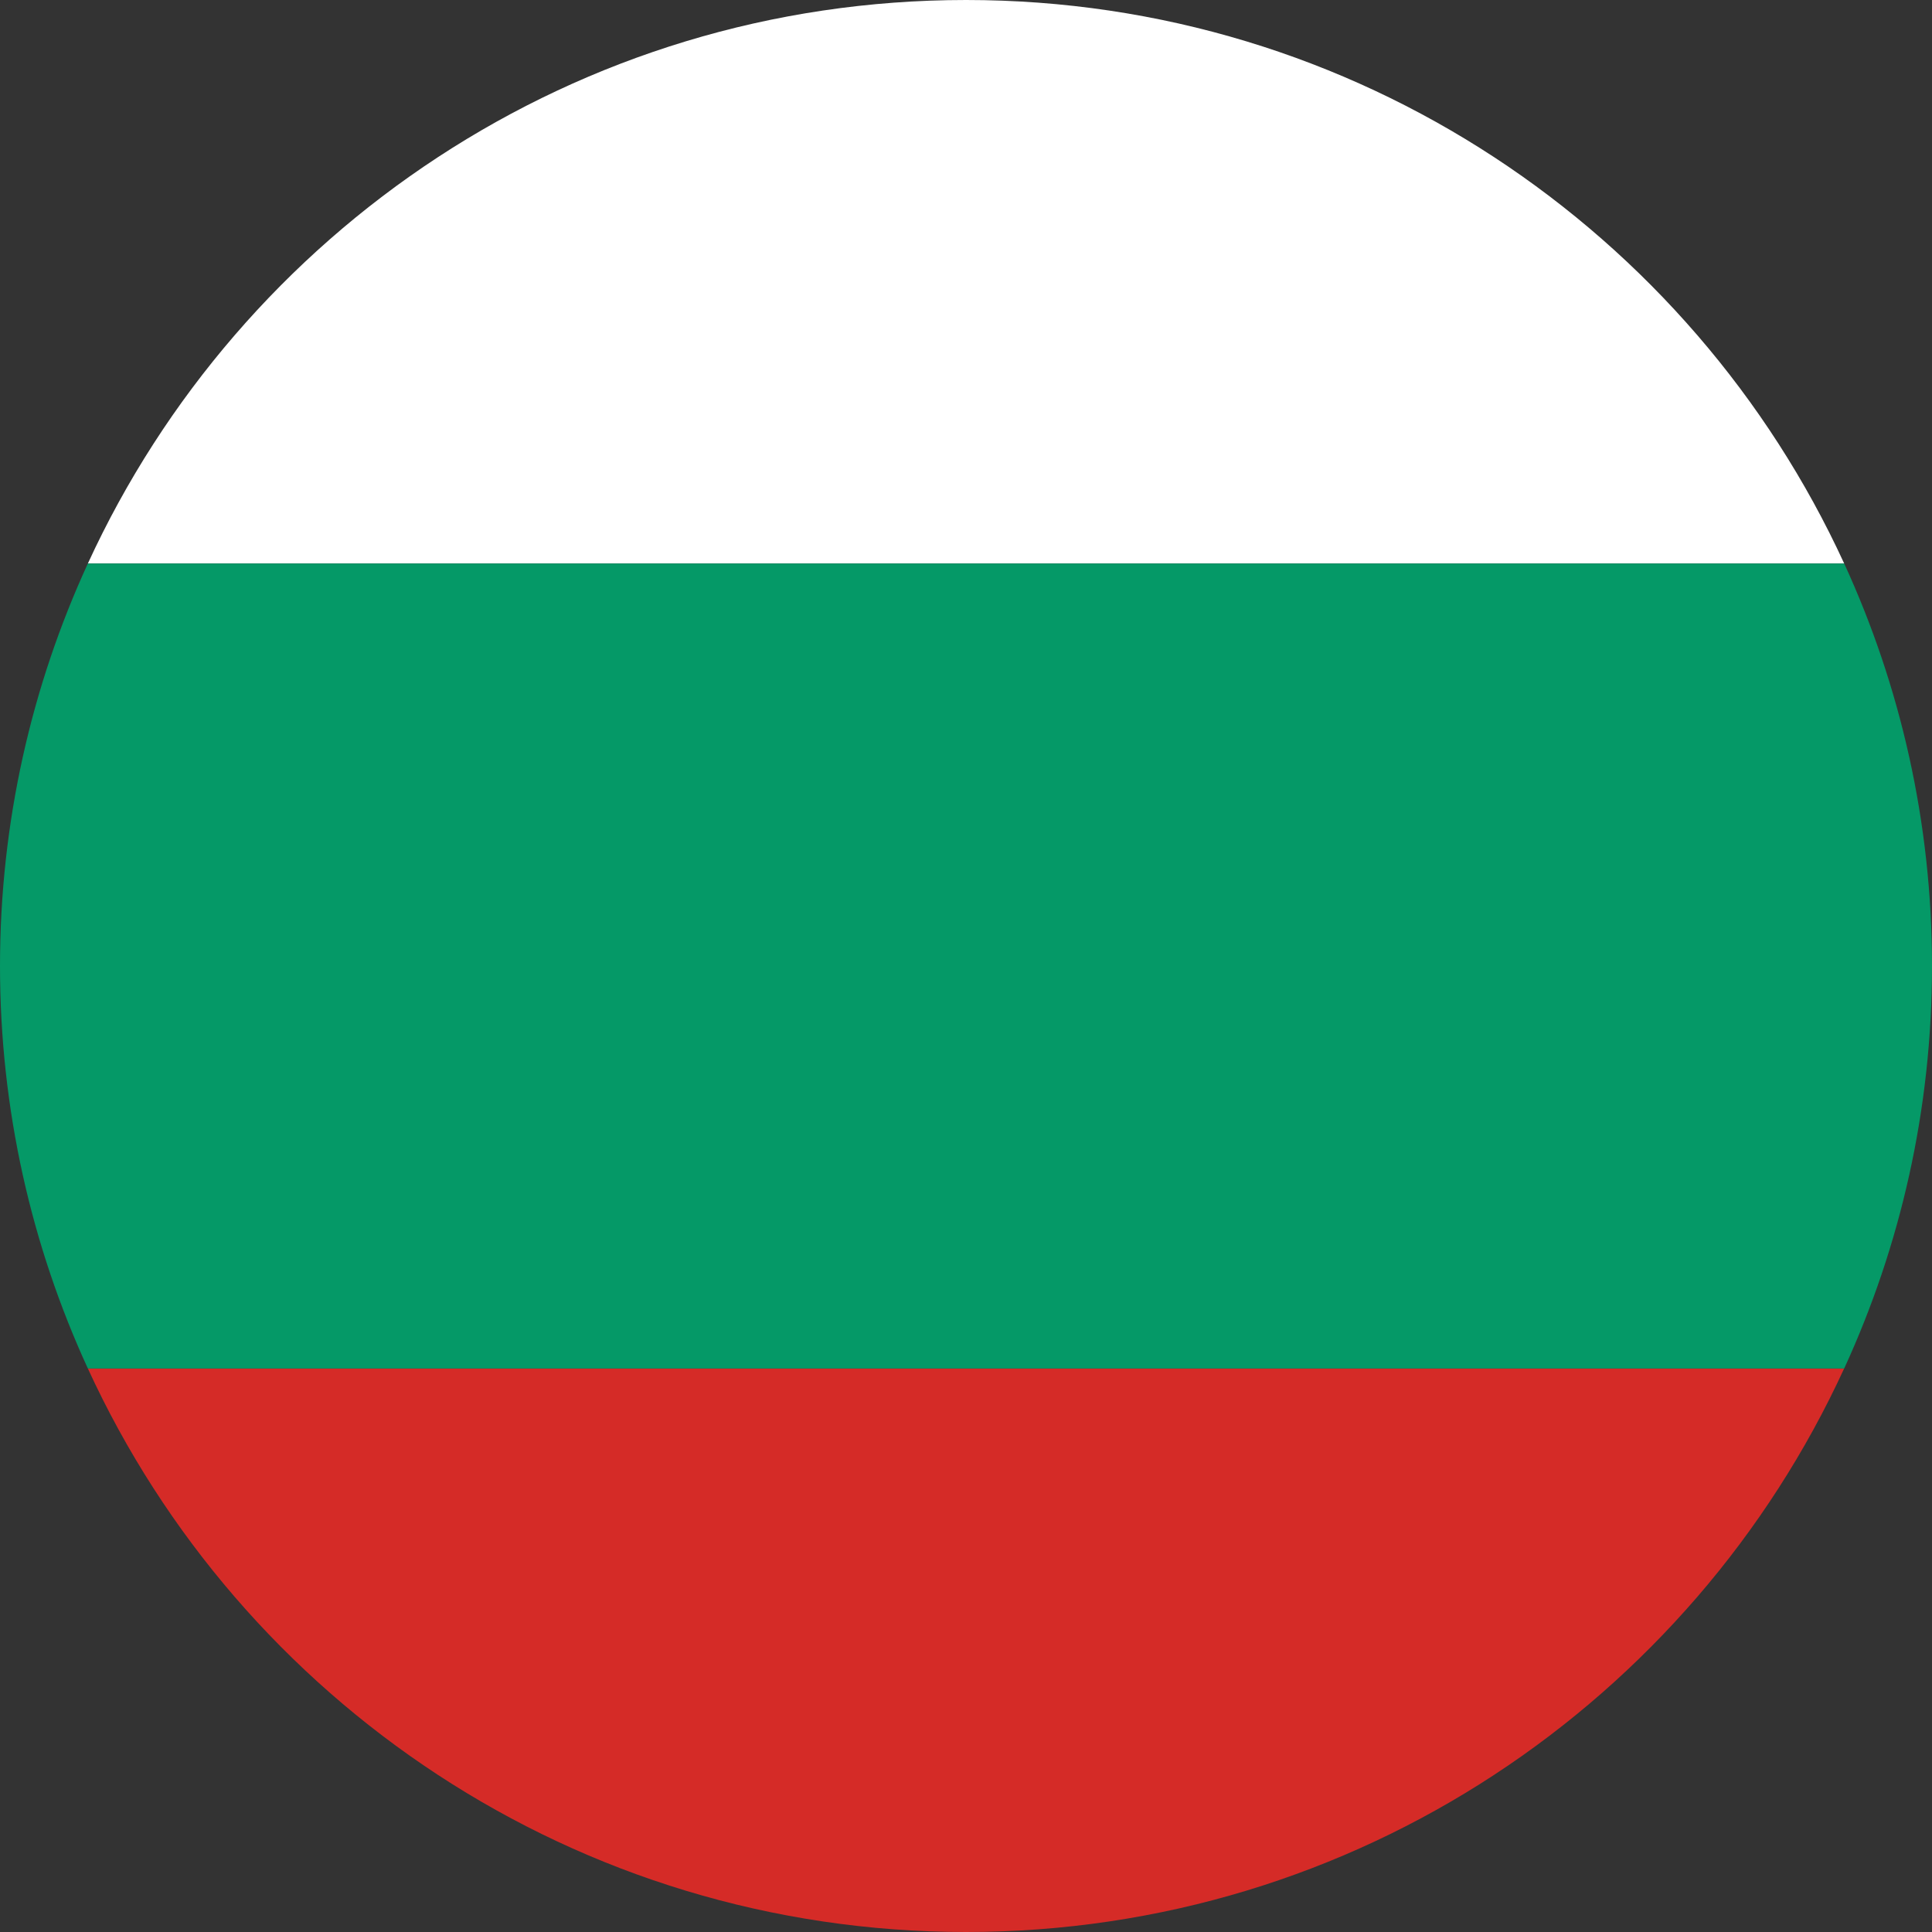 <?xml version="1.0" encoding="utf-8"?>
<!-- Generator: Adobe Illustrator 16.0.0, SVG Export Plug-In . SVG Version: 6.00 Build 0)  -->
<!DOCTYPE svg PUBLIC "-//W3C//DTD SVG 1.0//EN" "http://www.w3.org/TR/2001/REC-SVG-20010904/DTD/svg10.dtd">
<svg version="1.0" id="Layer_1" xmlns="http://www.w3.org/2000/svg" xmlns:xlink="http://www.w3.org/1999/xlink" x="0px" y="0px"
	 width="40px" height="40px" viewBox="0 0 40 40" enable-background="new 0 0 40 40" xml:space="preserve">
<rect x="0" y="0" width="40" height="40" fill="#333333" stroke="none"/>
<g>
	<g>
		<path fill="#D52B27" d="M20.001,40c8.071,0,15.018-4.782,18.18-11.667H1.819C4.98,35.218,11.93,40,20.001,40z"/>
		<path fill="#FFFFFF" d="M20.001,0C11.93,0,4.98,4.785,1.819,11.667h36.363C35.02,4.785,28.072,0,20.001,0z"/>
		<path fill="#059967" d="M0,20c0,2.976,0.654,5.798,1.819,8.333h36.363C39.346,25.798,40,22.976,40,20s-0.654-5.798-1.818-8.333
			H1.819C0.654,14.202,0,17.024,0,20z"/>
	</g>
</g>
</svg>
